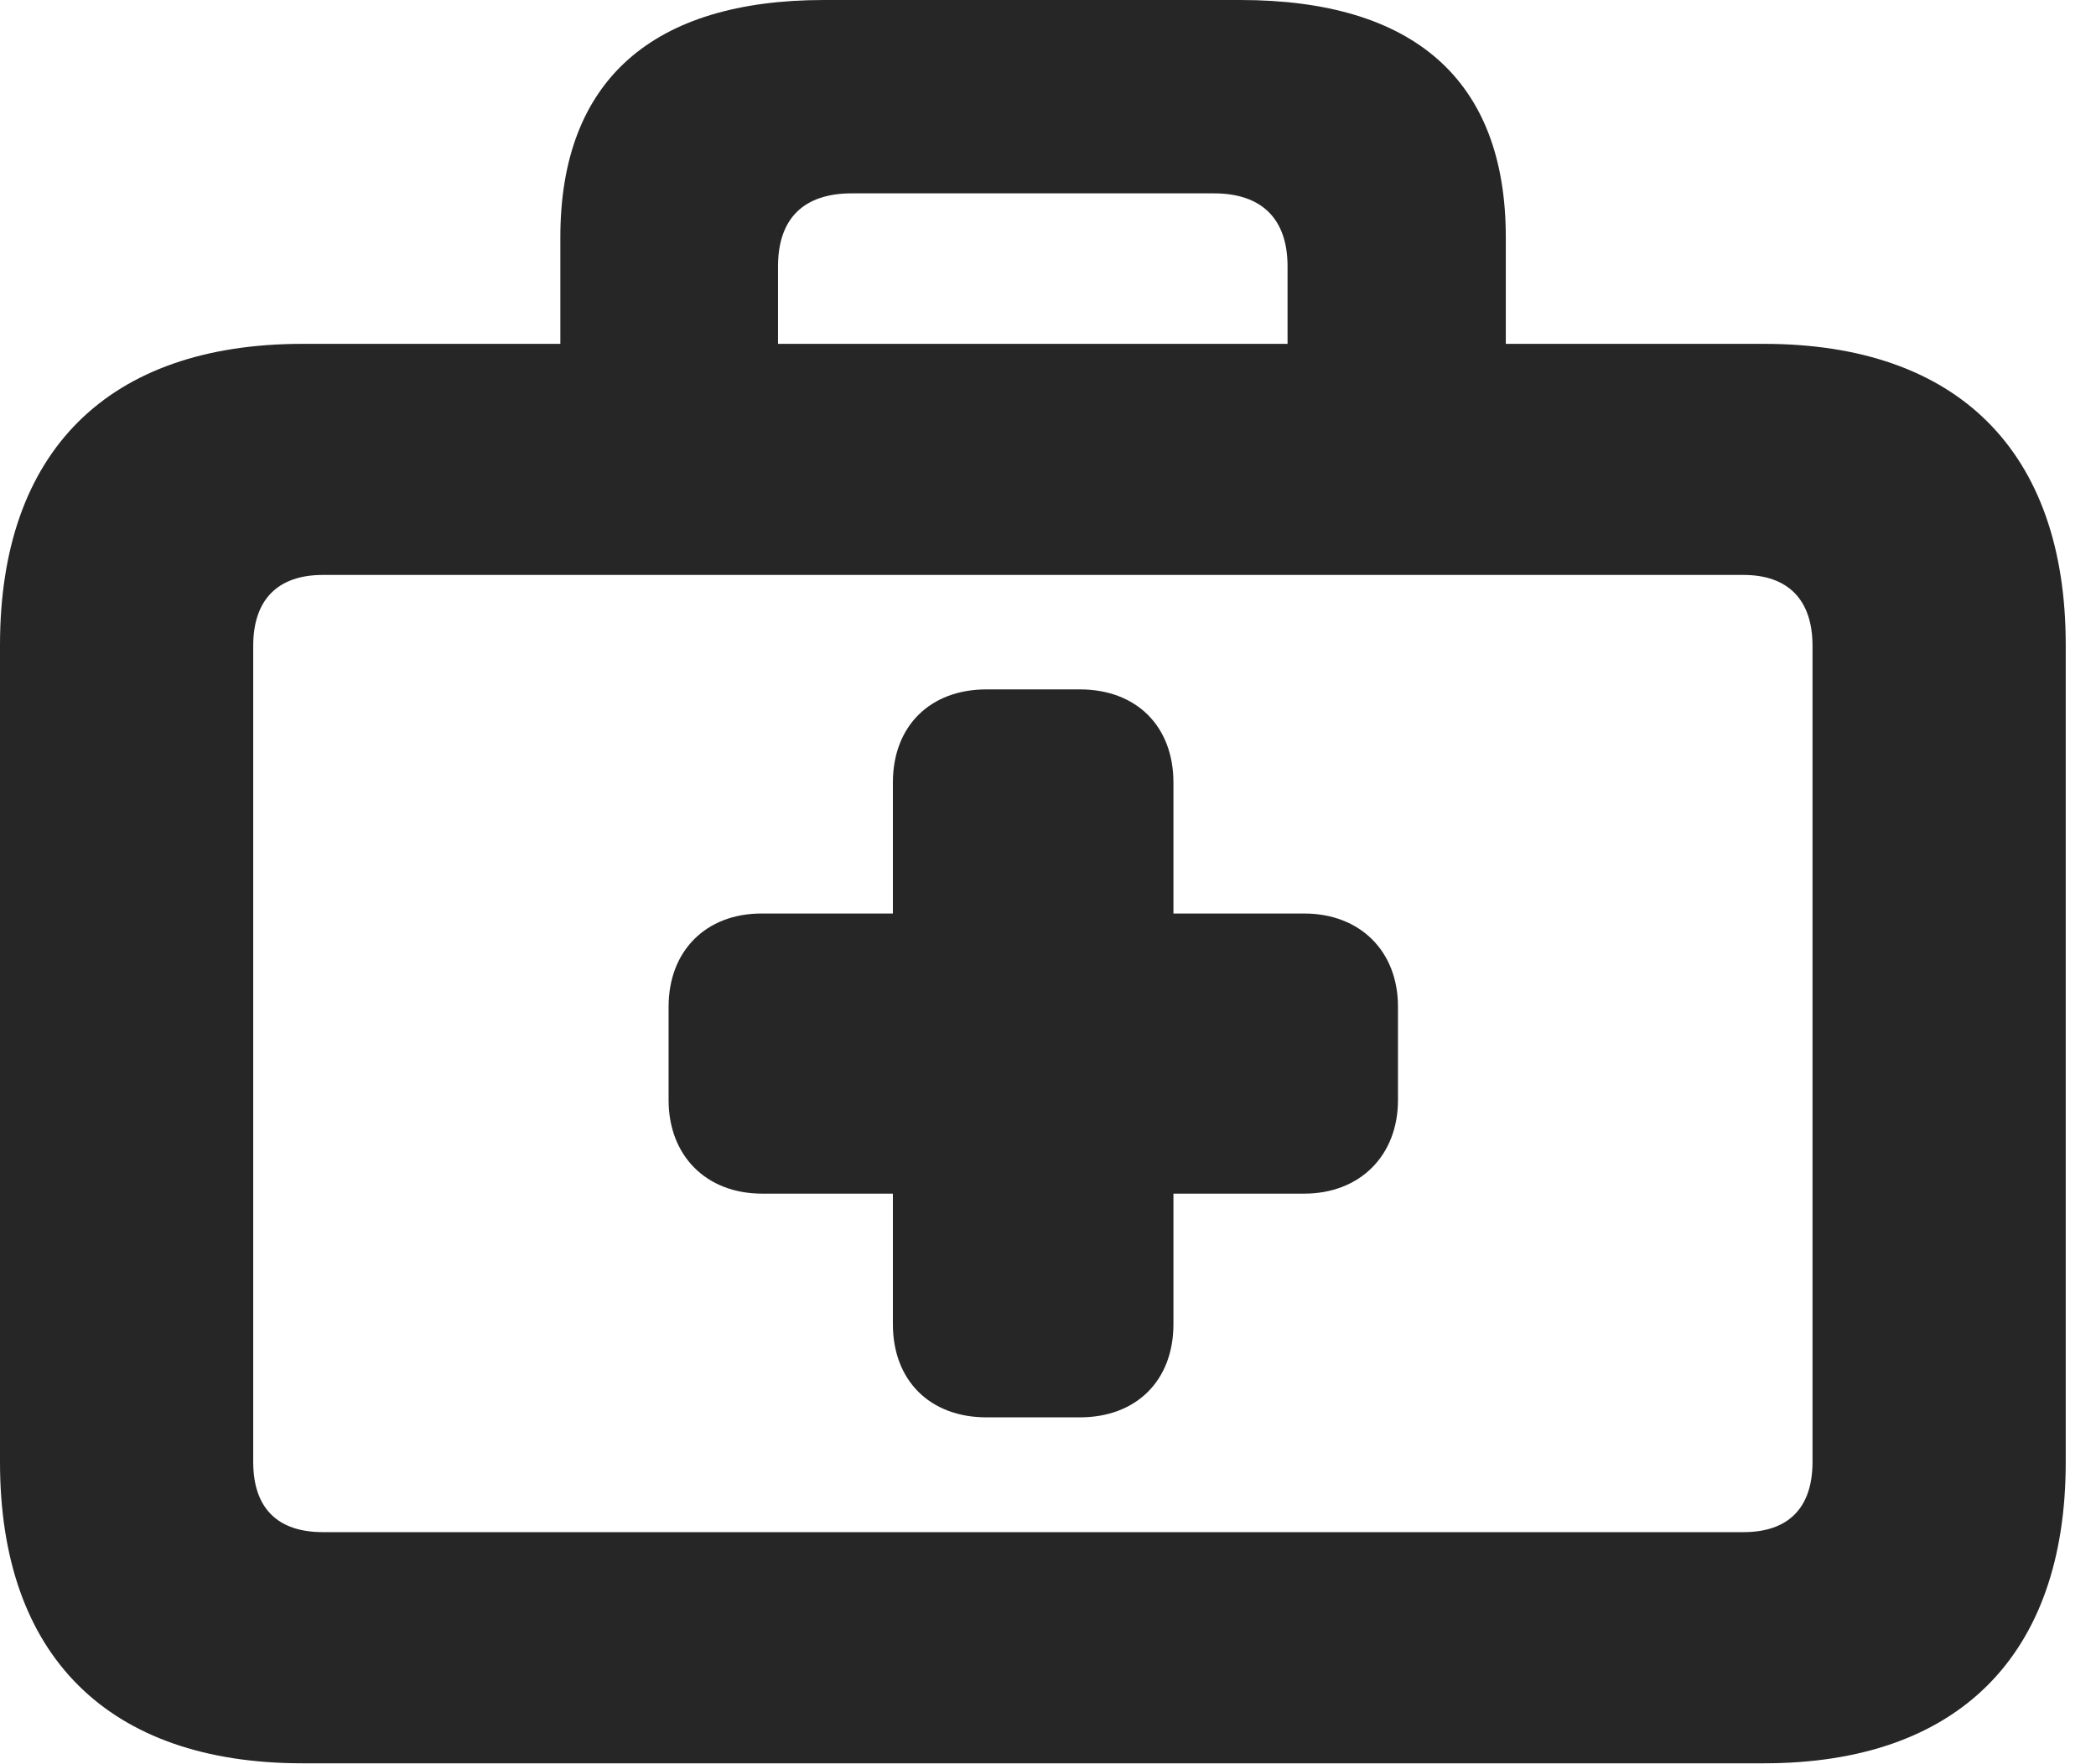 <?xml version="1.0" encoding="UTF-8"?>
<!--Generator: Apple Native CoreSVG 326-->
<!DOCTYPE svg PUBLIC "-//W3C//DTD SVG 1.1//EN" "http://www.w3.org/Graphics/SVG/1.1/DTD/svg11.dtd">
<svg version="1.1" xmlns="http://www.w3.org/2000/svg" xmlns:xlink="http://www.w3.org/1999/xlink"
       viewBox="0 0 24.998 21.04">
       <g>
              <rect height="21.04" opacity="0" width="24.998" x="0" y="0" />
              <path d="M3.607 21.03L21.037 21.03C23.35 21.03 24.637 19.747 24.637 17.439L24.637 7.691C24.637 5.383 23.35 4.101 21.037 4.101L3.607 4.101C1.289 4.101 0 5.383 0 7.691L0 17.439C0 19.747 1.289 21.03 3.607 21.03ZM3.85 18.273C3.311 18.273 3.02 17.987 3.02 17.436L3.02 7.702C3.02 7.154 3.311 6.857 3.85 6.857L20.794 6.857C21.326 6.857 21.617 7.154 21.617 7.702L21.617 17.436C21.617 17.987 21.326 18.273 20.794 18.273ZM6.683 4.727L9.279 4.727L9.279 3.177C9.279 2.607 9.584 2.306 10.159 2.306L14.477 2.306C15.053 2.306 15.356 2.614 15.356 3.177L15.356 4.722L17.959 4.722L17.959 2.83C17.959 0.949 16.857 0 14.791 0L9.828 0C7.793 0 6.683 0.949 6.683 2.83Z"
                     fill="currentColor" fill-opacity="0.85" />
              <path d="M7.974 13.12C7.974 13.782 8.42 14.236 9.09 14.236L10.649 14.236L10.649 15.793C10.649 16.467 11.093 16.904 11.765 16.904L12.879 16.904C13.551 16.904 13.995 16.467 13.995 15.793L13.995 14.236L15.554 14.236C16.219 14.236 16.673 13.782 16.673 13.12L16.673 12.006C16.673 11.342 16.219 10.895 15.554 10.895L13.995 10.895L13.995 9.333C13.995 8.659 13.551 8.222 12.879 8.222L11.765 8.222C11.093 8.222 10.649 8.659 10.649 9.333L10.649 10.895L9.082 10.895C8.418 10.895 7.974 11.342 7.974 12.006Z"
                     fill="currentColor" fill-opacity="0.85" />
       </g>
</svg>